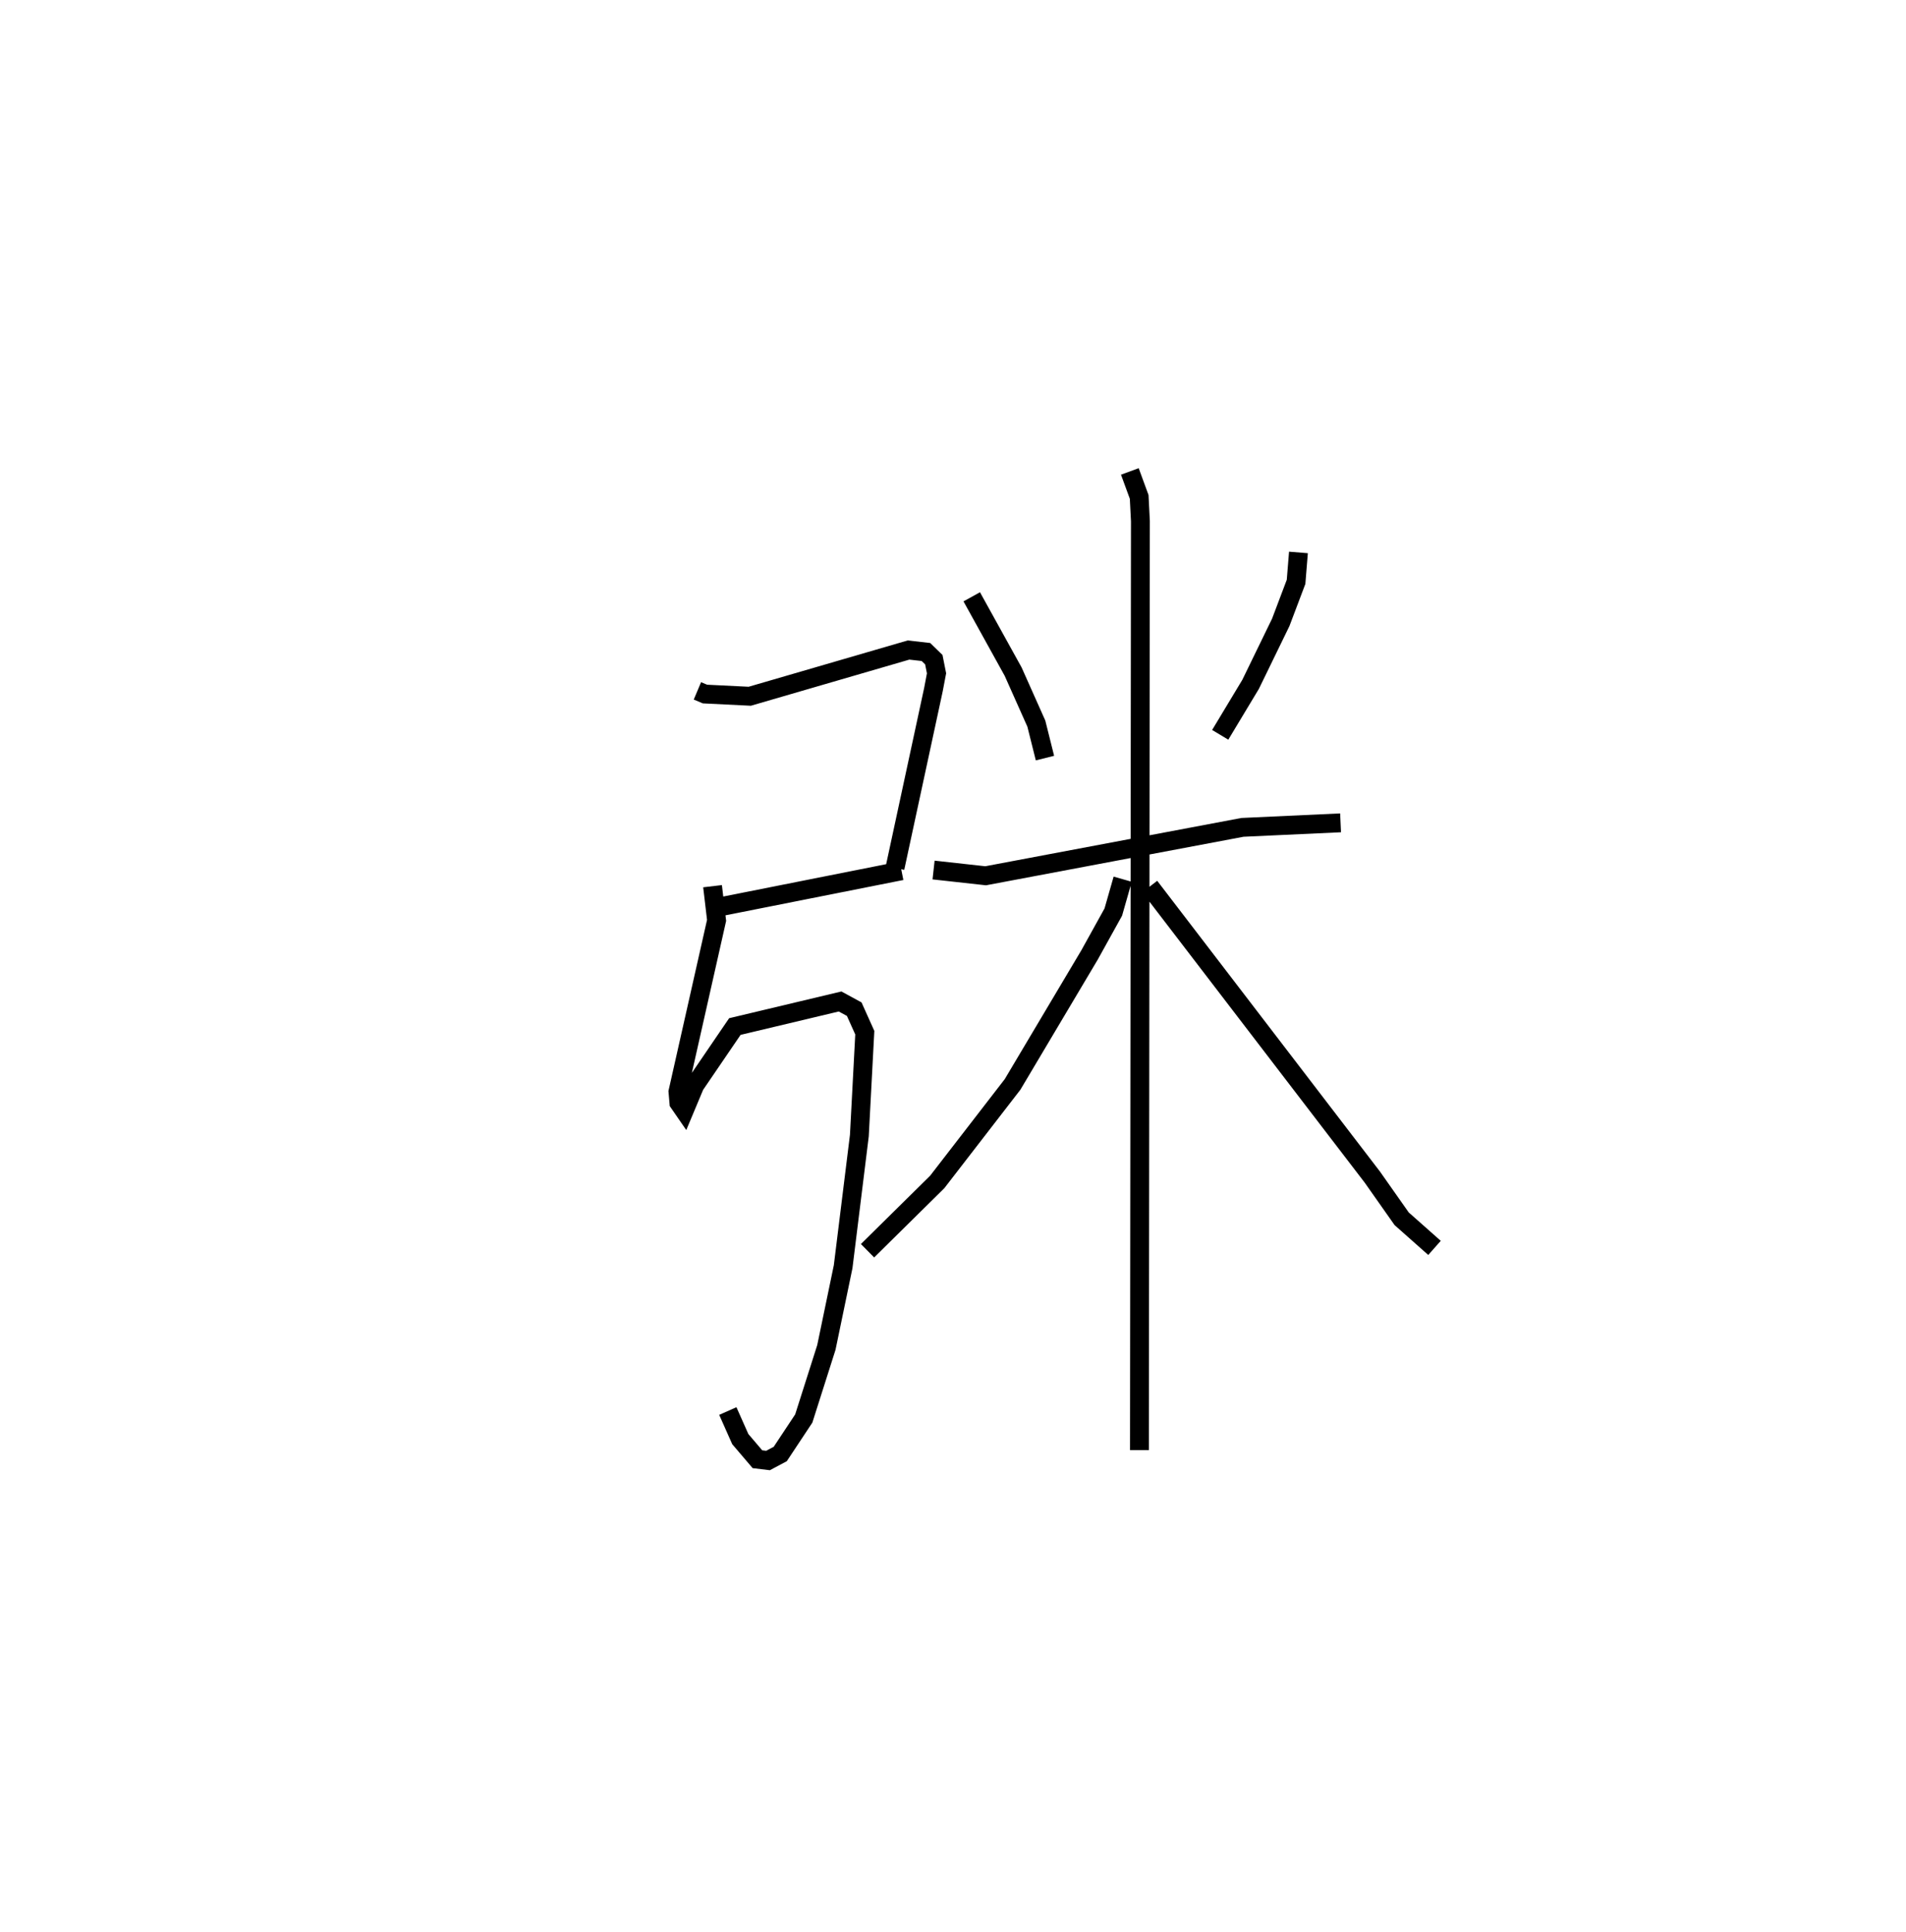 <?xml version="1.0" encoding="utf-8" ?>
<svg baseProfile="full" height="102.443" version="1.1" width="101.067" xmlns="http://www.w3.org/2000/svg" xmlns:ev="http://www.w3.org/2001/xml-events" xmlns:xlink="http://www.w3.org/1999/xlink"><defs /><rect fill="white" height="102.443" width="101.067" x="0" y="0" /><path d="M25,32.962 m0.0,0.0 m11.981,3.67 l0.4,0.169 2.375,0.117 l8.419,-2.451 0.924,0.105 l0.417,0.406 0.144,0.724 l-0.164,0.864 -2.037,9.451 m-9.471,2.102 l9.816,-1.949 m-10.021,0.819 l0.214,1.813 -2.048,9.084 l0.051,0.588 0.282,0.409 l0.559,-1.335 2.125,-3.117 l5.58,-1.329 0.75,0.408 l0.56,1.246 -0.288,5.456 l-0.86,6.953 -0.889,4.282 l-1.199,3.768 -1.246,1.881 l-0.649,0.345 -0.562,-0.068 l-0.909,-1.067 -0.661,-1.488 m12.934,-43.173 l2.197,3.97 1.229,2.755 l0.457,1.827 m13.441,-10.904 l-0.126,1.559 -0.812,2.148 l-1.599,3.287 -1.611,2.676 m-15.199,7.169 l2.761,0.305 13.618,-2.567 l5.202,-0.24 m-11.174,-18.633 l0.495,1.351 0.065,1.28 l-0.051,49.261 m-0.888,-30.271 l-0.498,1.743 -1.257,2.269 l-4.085,6.871 -3.994,5.17 l-3.696,3.648 m14.964,-19.311 l11.807,15.411 1.552,2.206 l1.741,1.543 " fill="none" stroke="black" stroke-width="1" /></svg>